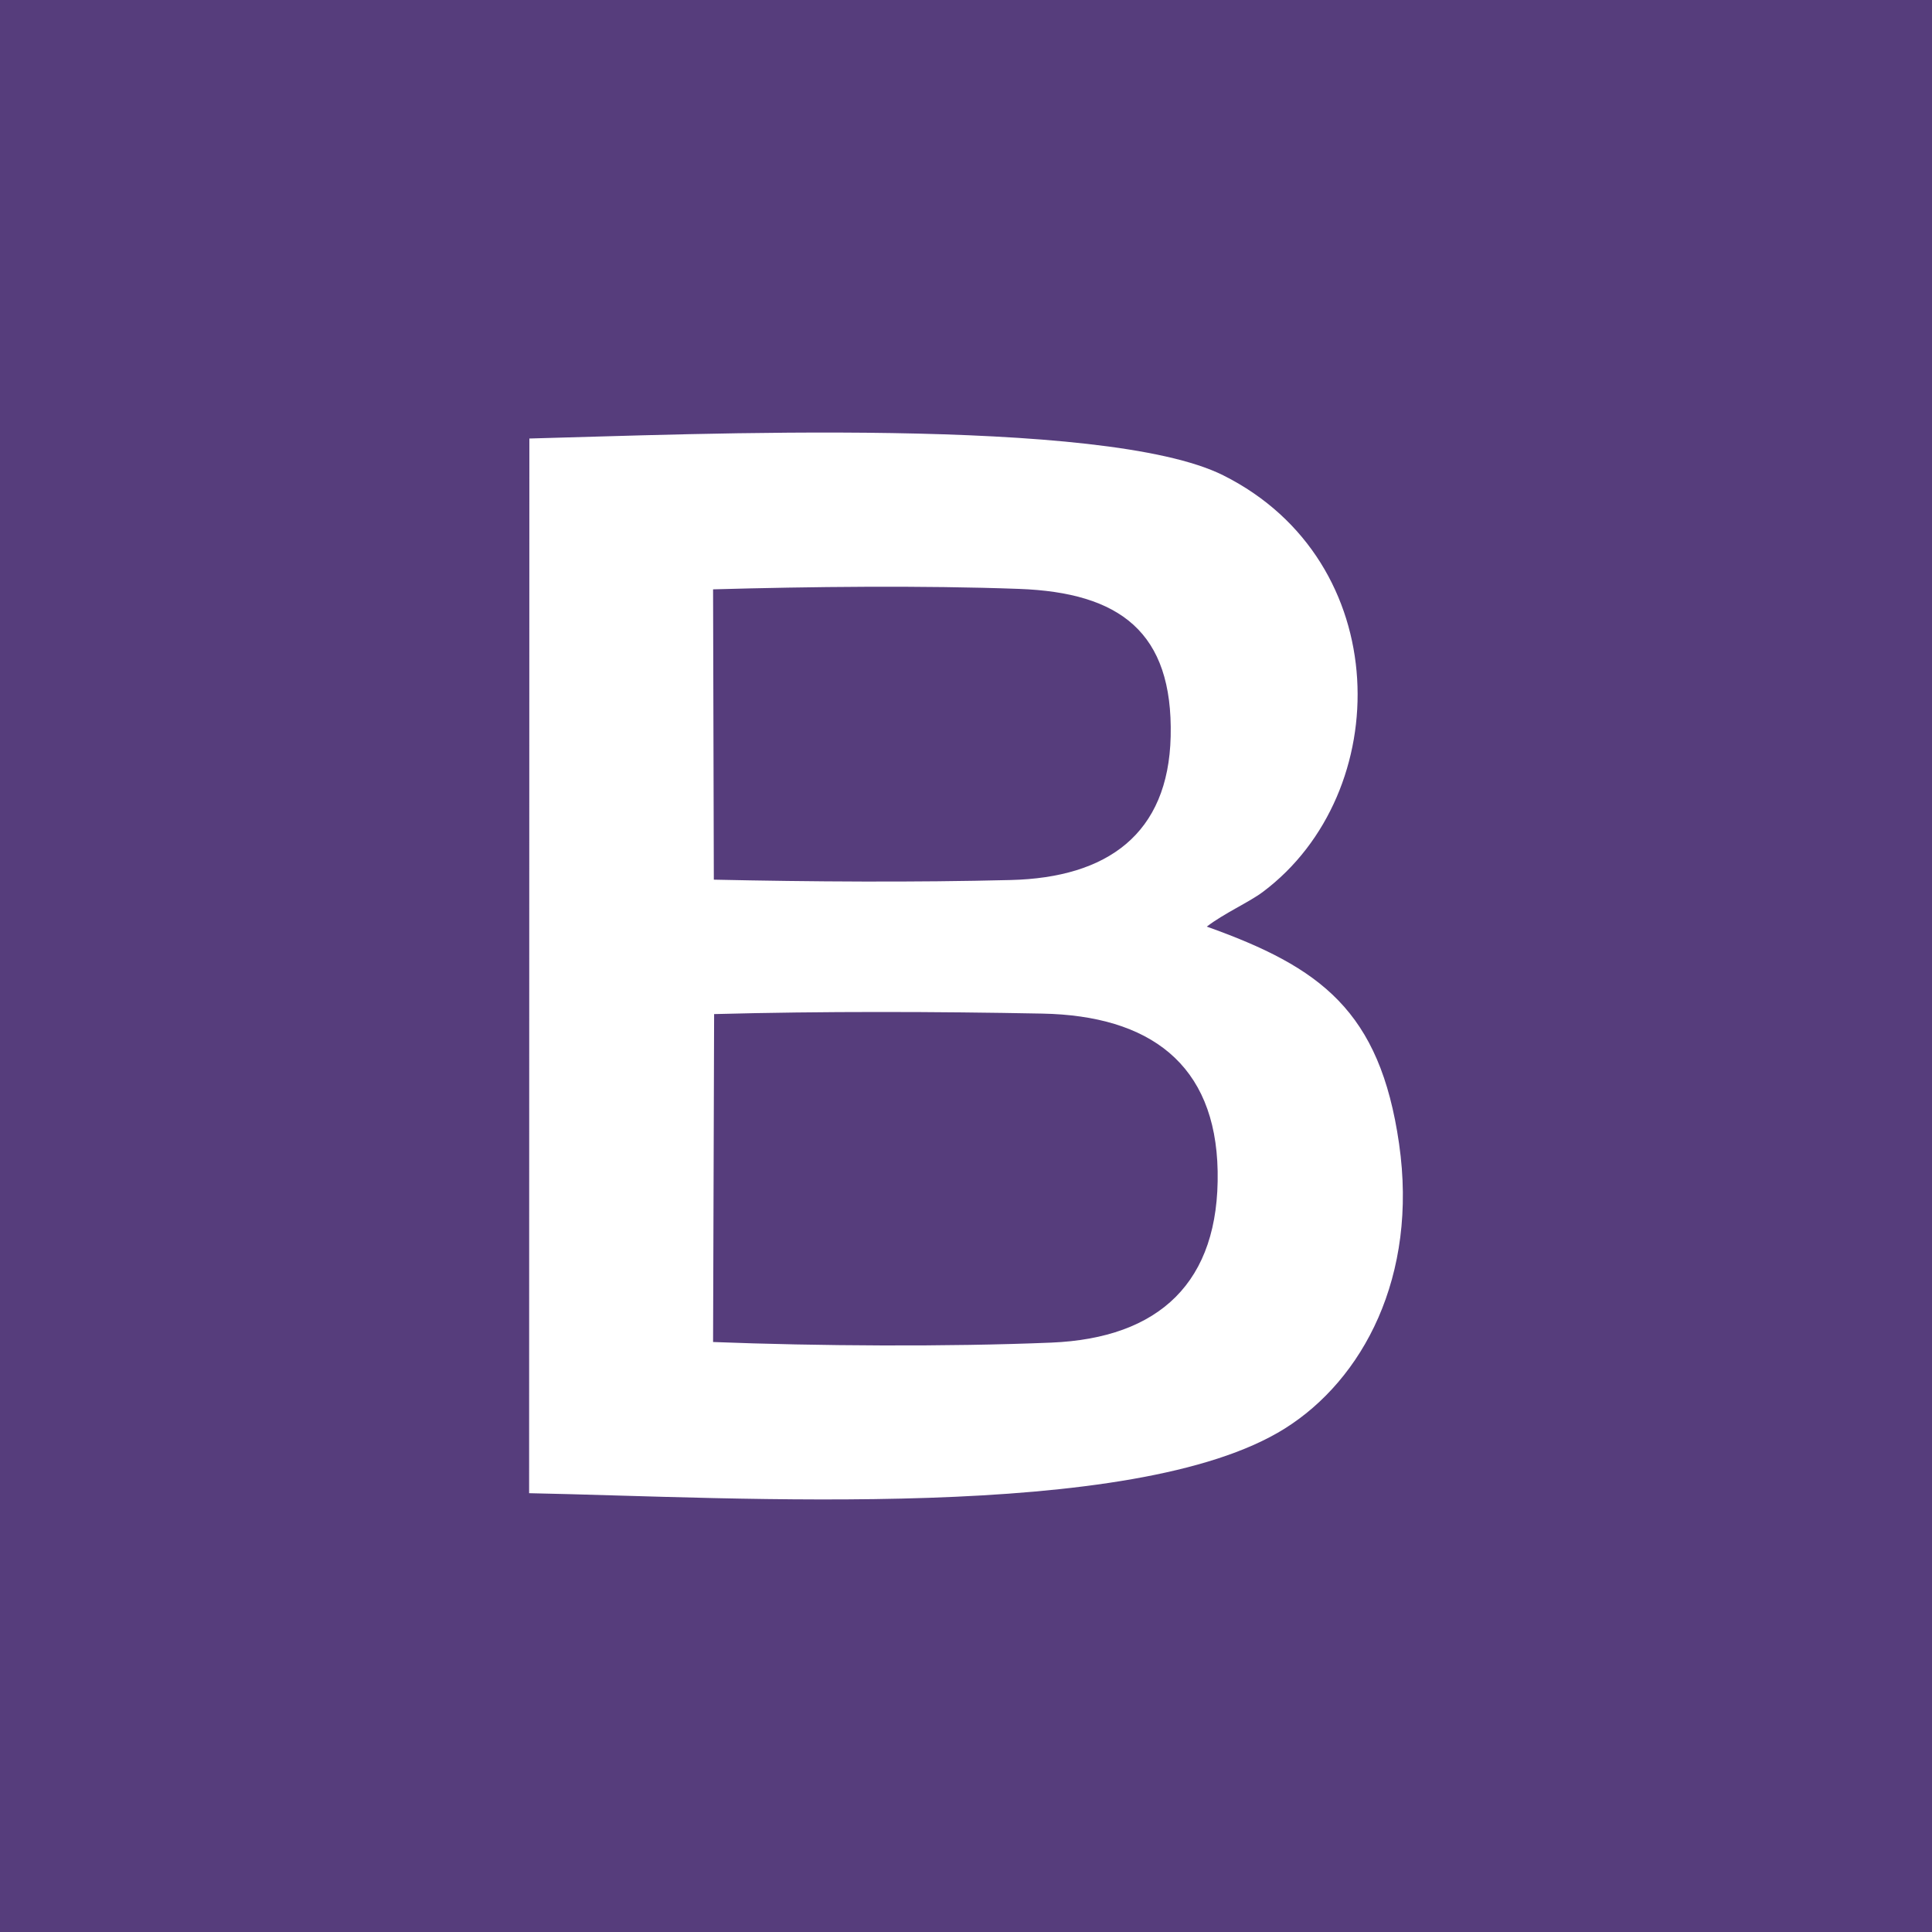 <?xml version="1.0" encoding="UTF-8"?>
<!DOCTYPE svg PUBLIC "-//W3C//DTD SVG 1.1//EN" "http://www.w3.org/Graphics/SVG/1.1/DTD/svg11.dtd">
<!-- Creator: CorelDRAW 2020 (64-Bit) -->
<svg xmlns="http://www.w3.org/2000/svg" xml:space="preserve" width="8.2in" height="8.2in" version="1.1" style="shape-rendering:geometricPrecision; text-rendering:geometricPrecision; image-rendering:optimizeQuality; fill-rule:evenodd; clip-rule:evenodd"
viewBox="0 0 31388.14 31388.12"
 xmlns:xlink="http://www.w3.org/1999/xlink"
 xmlns:xodm="http://www.corel.com/coreldraw/odm/2003">
 <defs>
  <style type="text/css">
   <![CDATA[
    .fil2 {fill:none}
    .fil1 {fill:#563D7C}
    .fil0 {fill:#F7DF1E}
    .fil3 {fill:white}
   ]]>
  </style>
   <clipPath id="id0">
    <path d="M-0 0l31388.14 0 0 31388.12 -31388.14 0 0 -31388.12z"/>
   </clipPath>
 </defs>
 <g id="Capa_x0020_1">
  <polygon class="fil0" points="-0,0 31388.14,0 31388.14,31388.12 -0,31388.12 "/>
  <g style="clip-path:url(#id0)">
   <g id="_1290325408">
    <g>
     <rect class="fil1" x="16952.72" y="-1125.83" width="20574.89" height="33637.12"/>
     <rect class="fil1" x="-6267.08" y="-1125.83" width="23347.43" height="33639.79"/>
    </g>
   </g>
  </g>
  <polygon class="fil2" points="-0,0 31388.14,0 31388.14,31388.12 -0,31388.12 "/>
  <path class="fil3" d="M11584.94 21802.82l16.91 -5327.57c1758.24,-47.32 3619.2,-41.05 5332.71,-7.93 1737.88,33.61 2816.18,814.44 2847.9,2559.64 32.84,1809.23 -951.77,2713.28 -2702.67,2785.64 -1688.63,69.82 -3802.52,56 -5494.85,-9.78zm0 -12228.08c1574.2,-44.35 3402.62,-64.62 4971.03,-7.25 1635.26,59.8 2502.54,699.9 2463.34,2395.73 -36.76,1590.72 -1032.8,2294.52 -2595.7,2333.9 -1558.48,39.29 -3252.76,28.57 -4826.43,-5.74l-12.24 -4716.64zm8021.03 5479.51c282.32,-217.22 685.63,-394.75 911.11,-563.76 2149.95,-1611.36 2148.81,-5370.22 -643.21,-6767.81 -1932.48,-967.29 -8661.99,-664.52 -11273.49,-598.33l-4.11 17134.77c3383.36,66.1 9824.58,484.84 12274.99,-1049.23 1270.67,-795.46 2169.51,-2472.03 1858.84,-4628.11 -311.36,-2161.12 -1274.66,-2867.28 -3124.13,-3527.53z"/>
 </g>
</svg>
